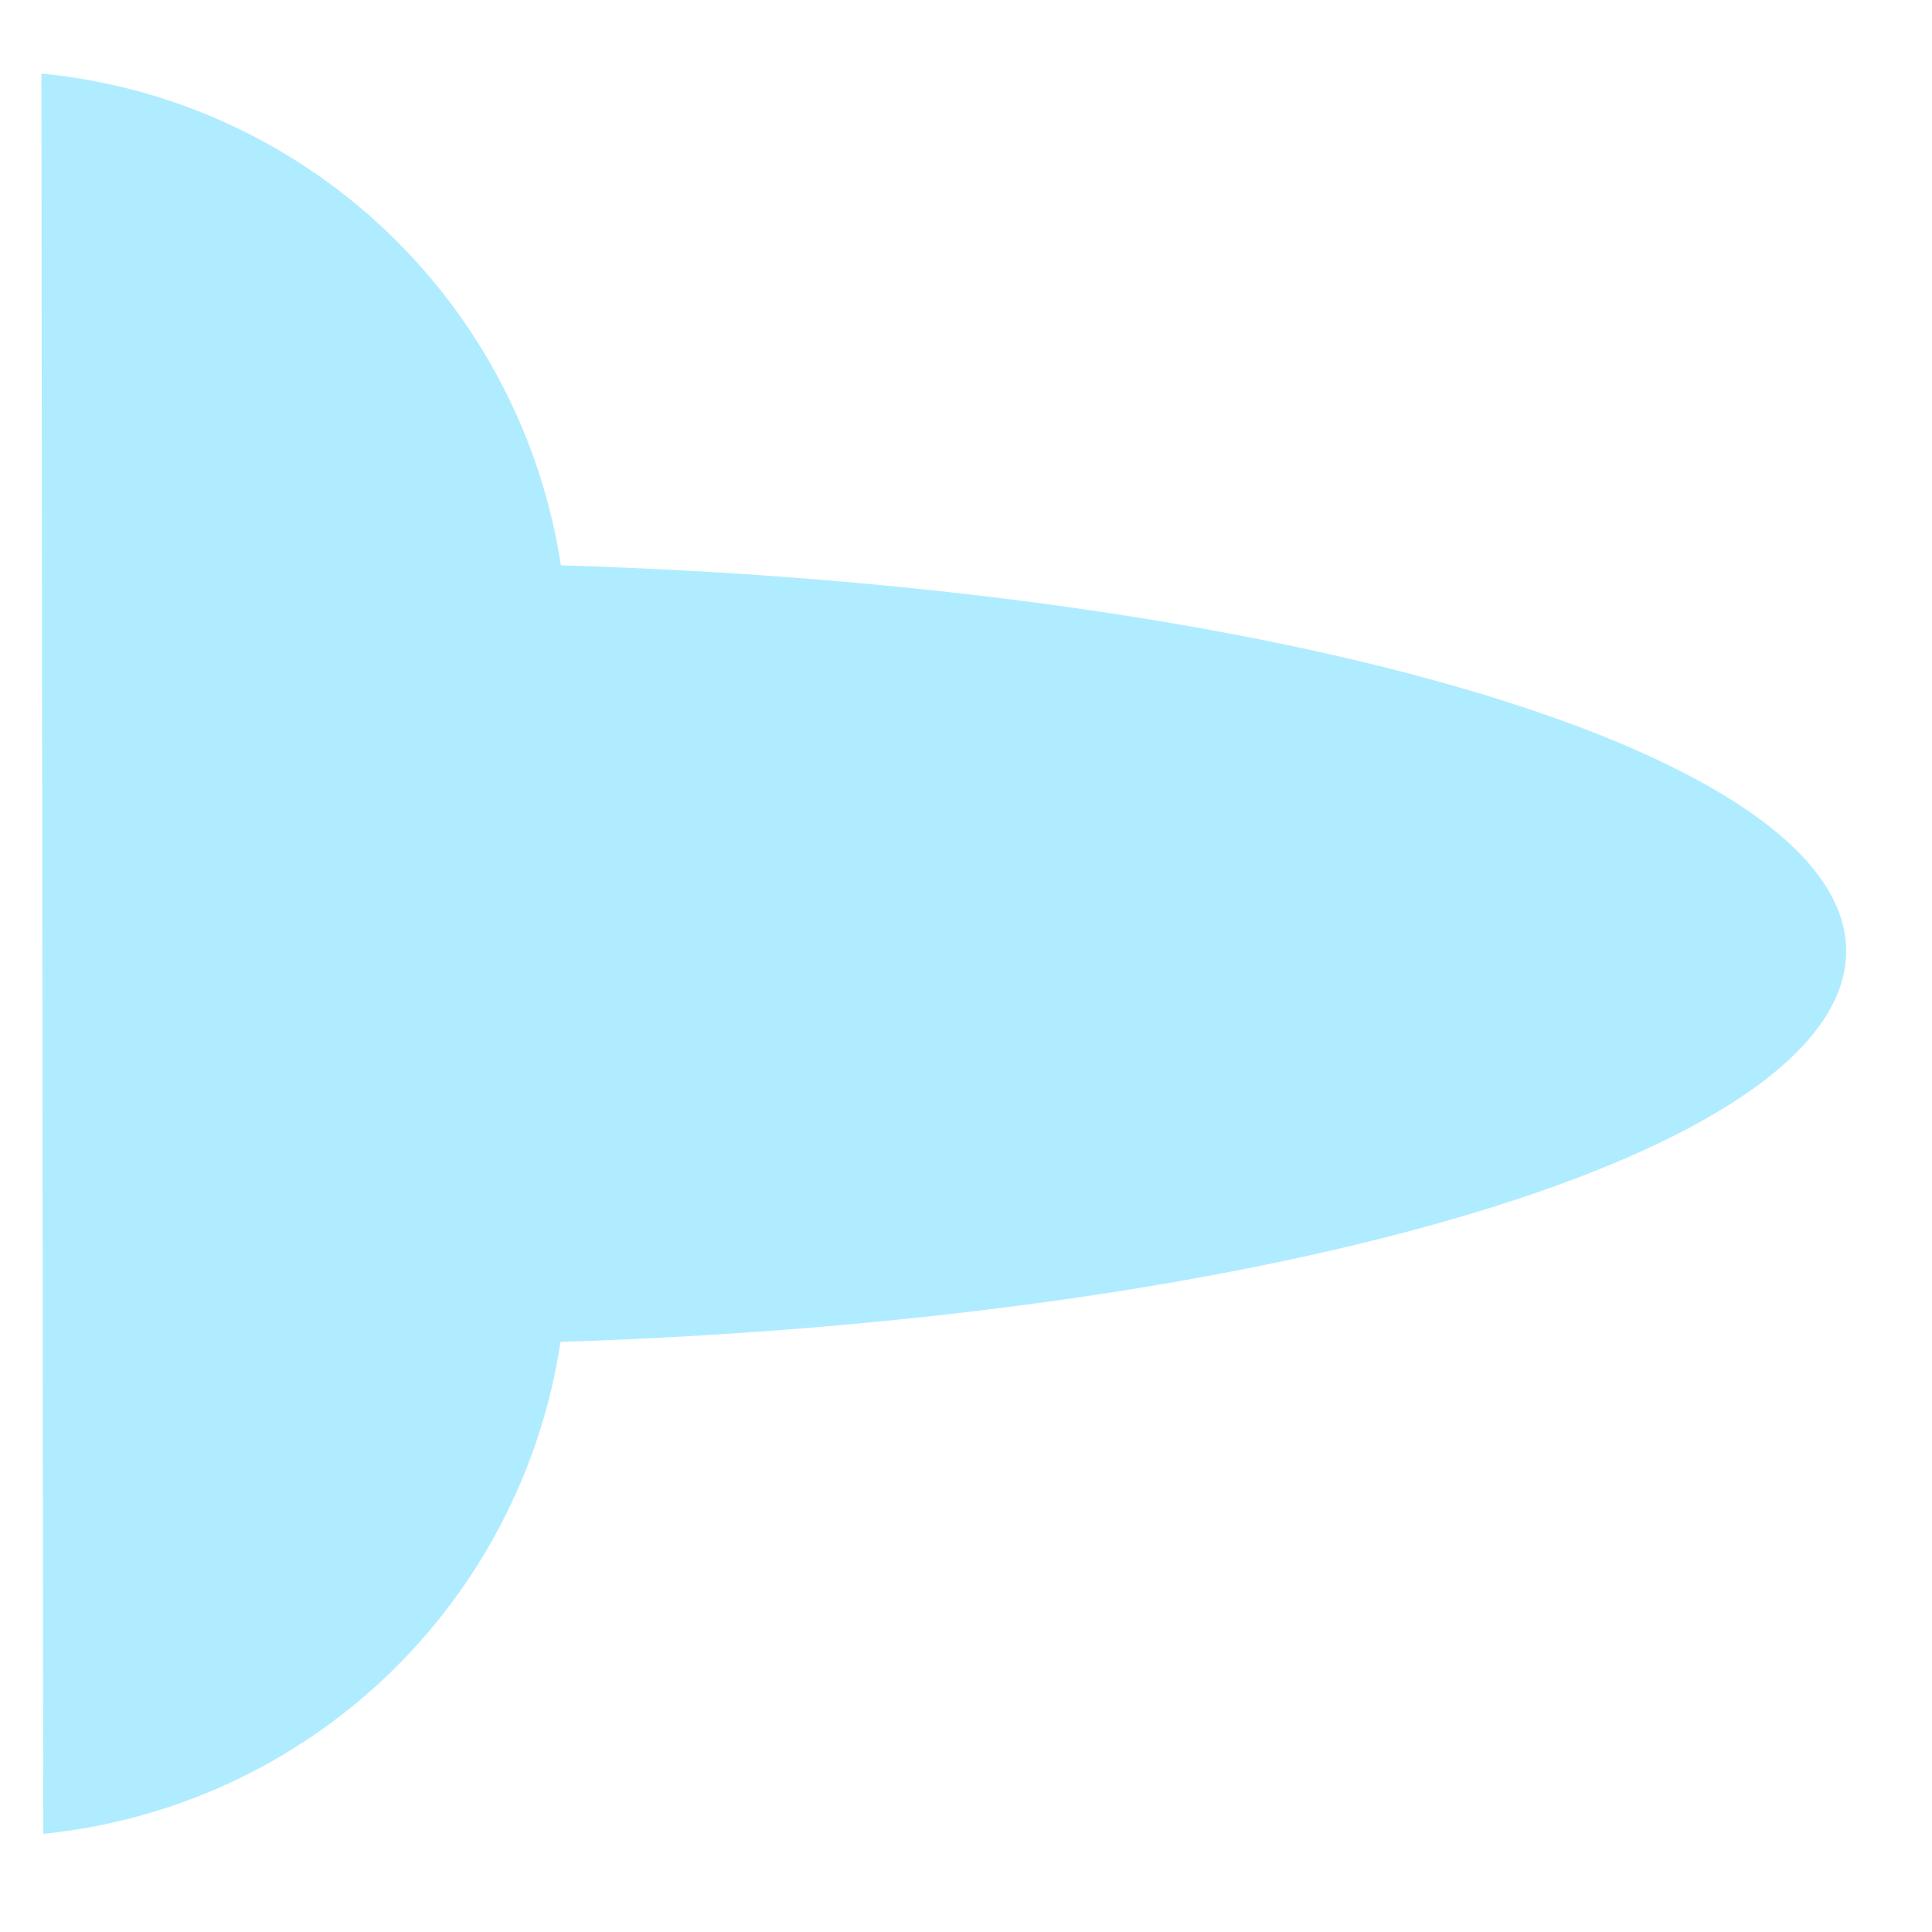 <svg width="16" height="16" viewBox="0 0 16 16" fill="none" xmlns="http://www.w3.org/2000/svg">
<path d="M4.642 11.113C10.632 10.92 15.271 9.533 15.289 7.885C15.306 6.236 10.638 4.862 4.645 4.682C4.483 3.621 3.972 2.645 3.193 1.907C2.414 1.169 1.411 0.712 0.343 0.609L0.358 15.187C1.424 15.08 2.423 14.622 3.199 13.884C3.974 13.146 4.482 12.171 4.642 11.113Z" fill="#B0ECFF"/>
</svg>

